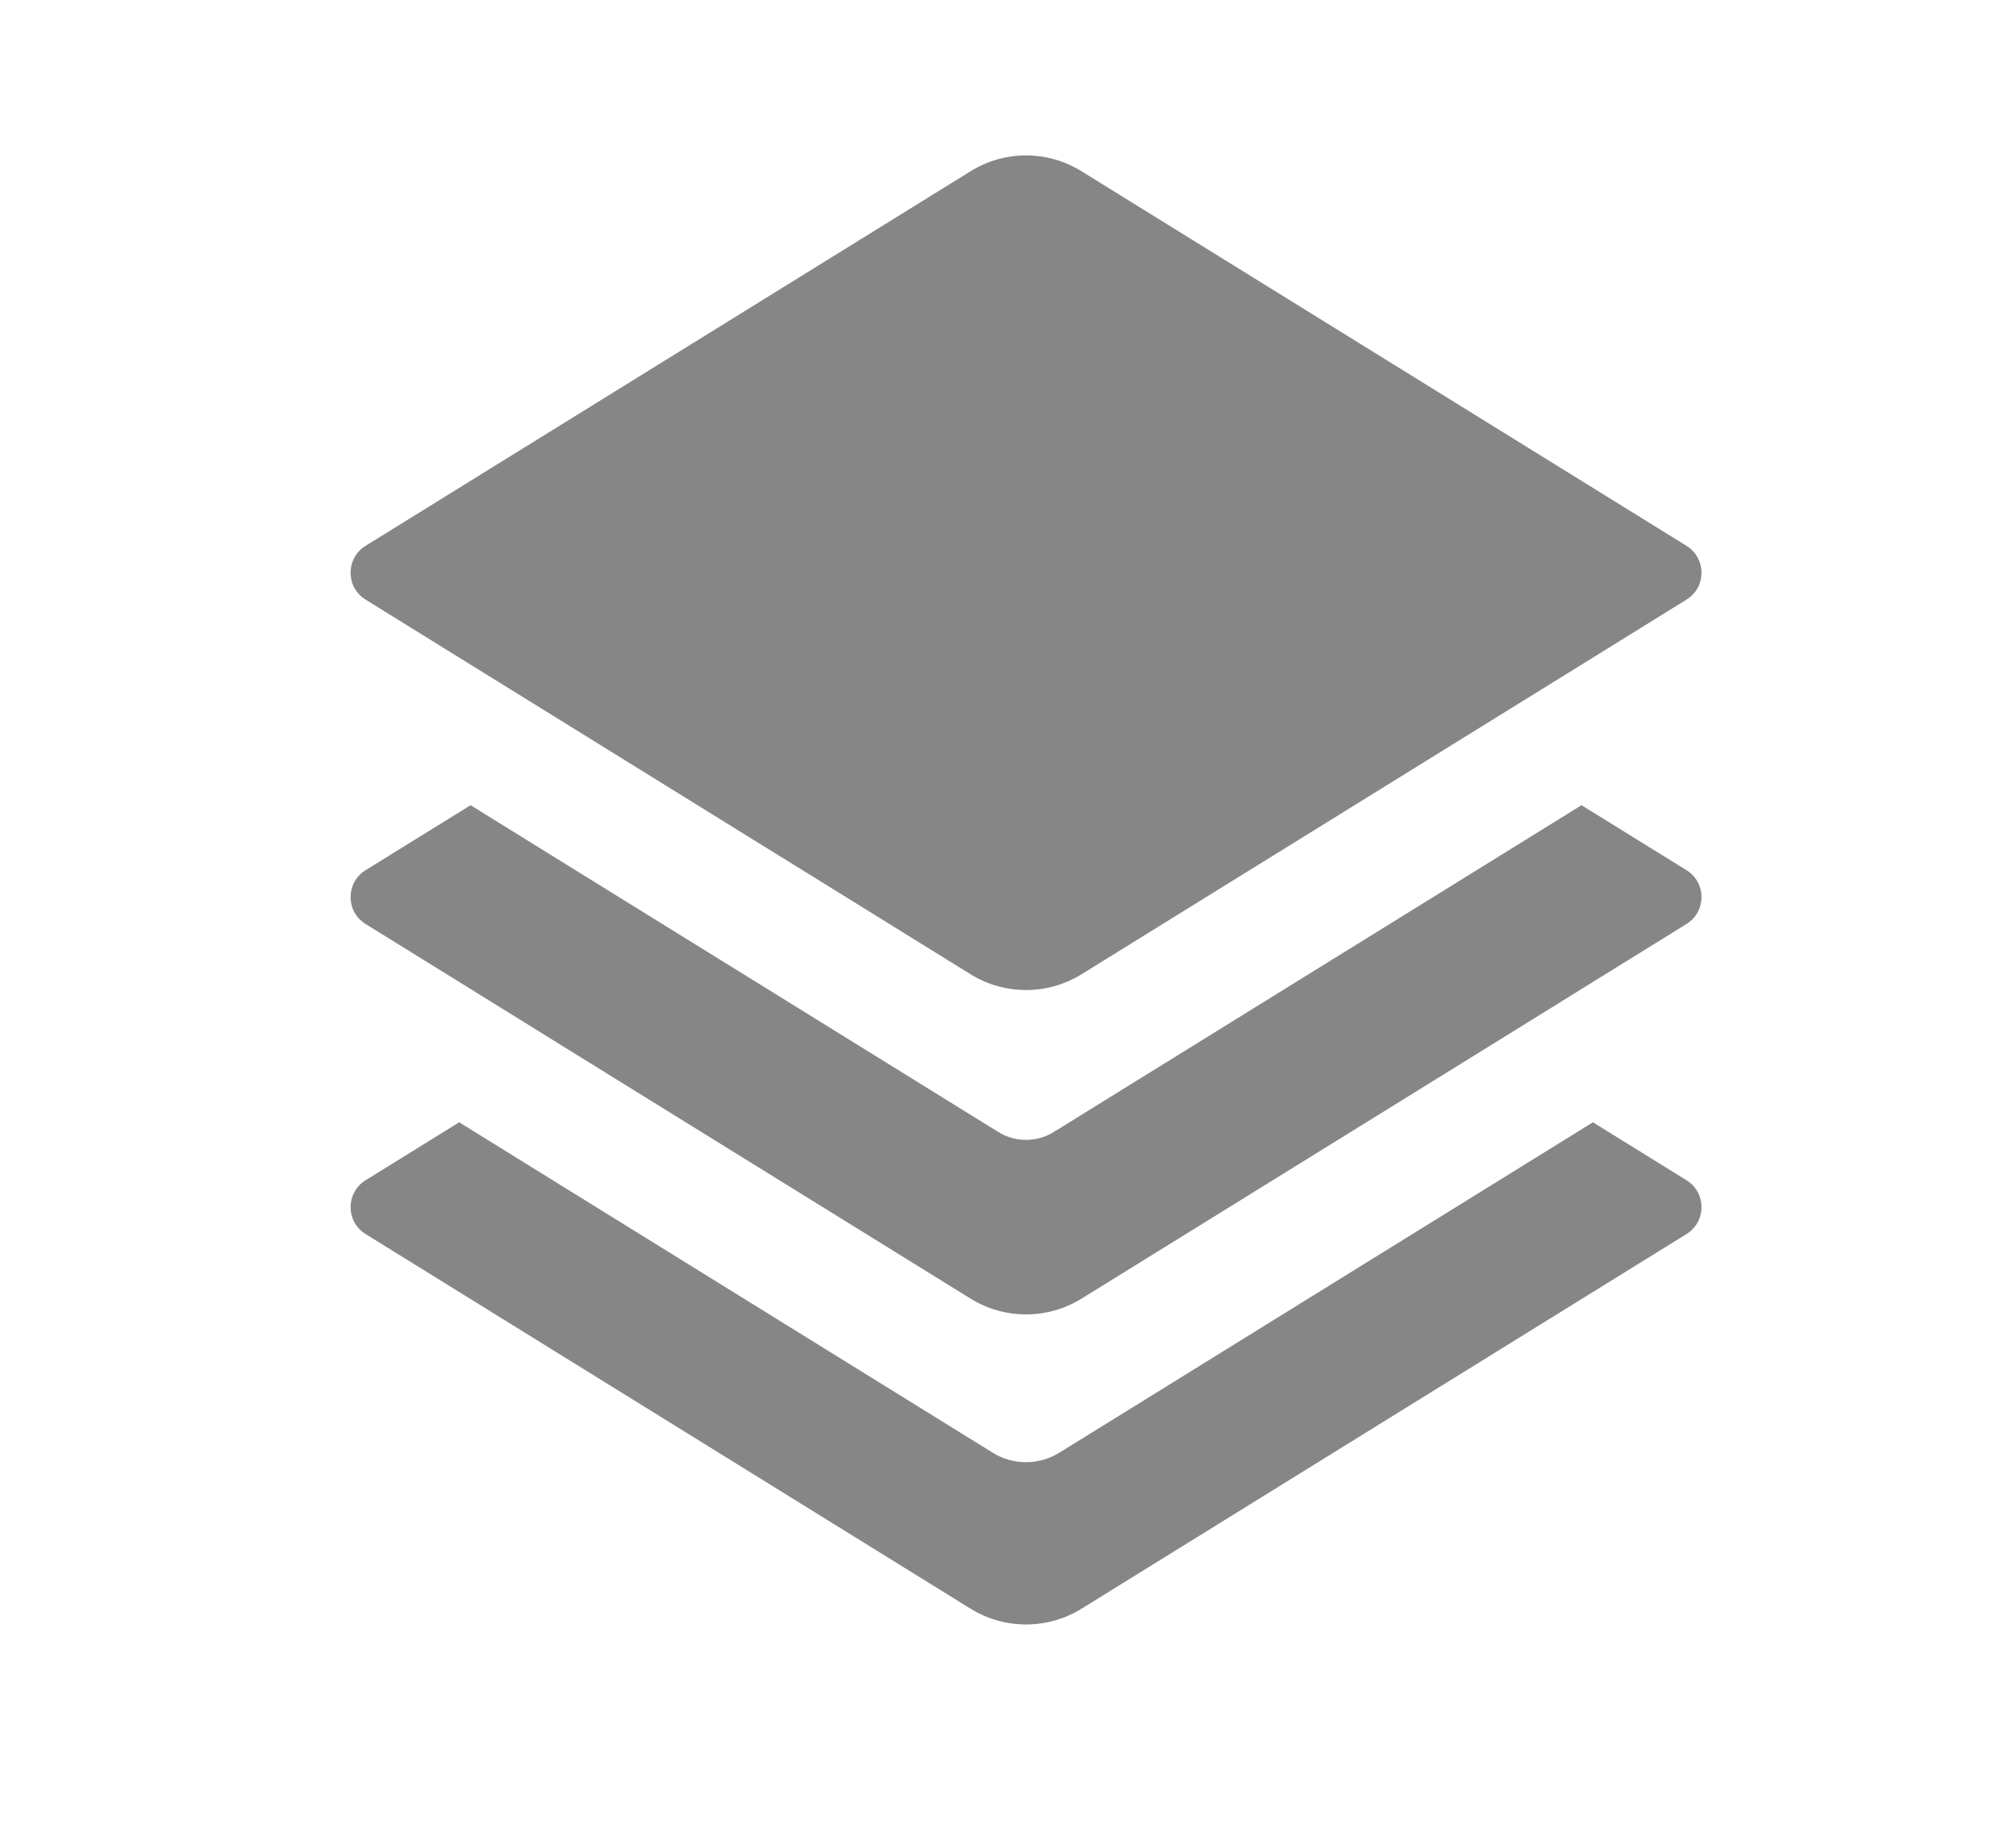 <svg xmlns="http://www.w3.org/2000/svg" width="21" height="19" viewBox="0 0 21 19" fill="none">
  <path d="M11.363 14.93L11.034 15.133C10.822 15.265 10.553 15.265 10.341 15.133L10.013 14.93L4.783 11.691L3.808 12.295C3.6 12.424 3.6 12.726 3.808 12.855L10.11 16.758C10.464 16.977 10.912 16.977 11.266 16.758L17.568 12.855C17.776 12.726 17.776 12.424 17.568 12.295L16.593 11.691L11.363 14.93Z" fill="#868686"/>
  <path d="M15.047 9.272L13.866 10.003L11.363 11.553L10.977 11.792C10.8 11.902 10.576 11.902 10.399 11.792L10.013 11.553L7.51 10.003L6.329 9.272L4.902 8.388L3.808 9.065C3.6 9.194 3.6 9.497 3.808 9.625L4.783 10.229L5.964 10.961L10.11 13.528C10.464 13.747 10.912 13.747 11.266 13.528L15.412 10.961L16.593 10.229L17.568 9.625C17.776 9.497 17.776 9.194 17.568 9.065L16.474 8.388L15.047 9.272Z" fill="#868686"/>
  <path d="M6.083 7.655L7.51 8.539L8.691 9.27L10.11 10.149C10.464 10.368 10.912 10.368 11.266 10.149L12.685 9.27L13.866 8.539L15.293 7.655L16.474 6.924L17.568 6.246C17.776 6.118 17.776 5.815 17.568 5.686L11.266 1.784C10.912 1.564 10.464 1.564 10.11 1.784L3.808 5.686C3.6 5.815 3.6 6.118 3.808 6.246L4.902 6.924L6.083 7.655Z" fill="#868686"/>
</svg>
